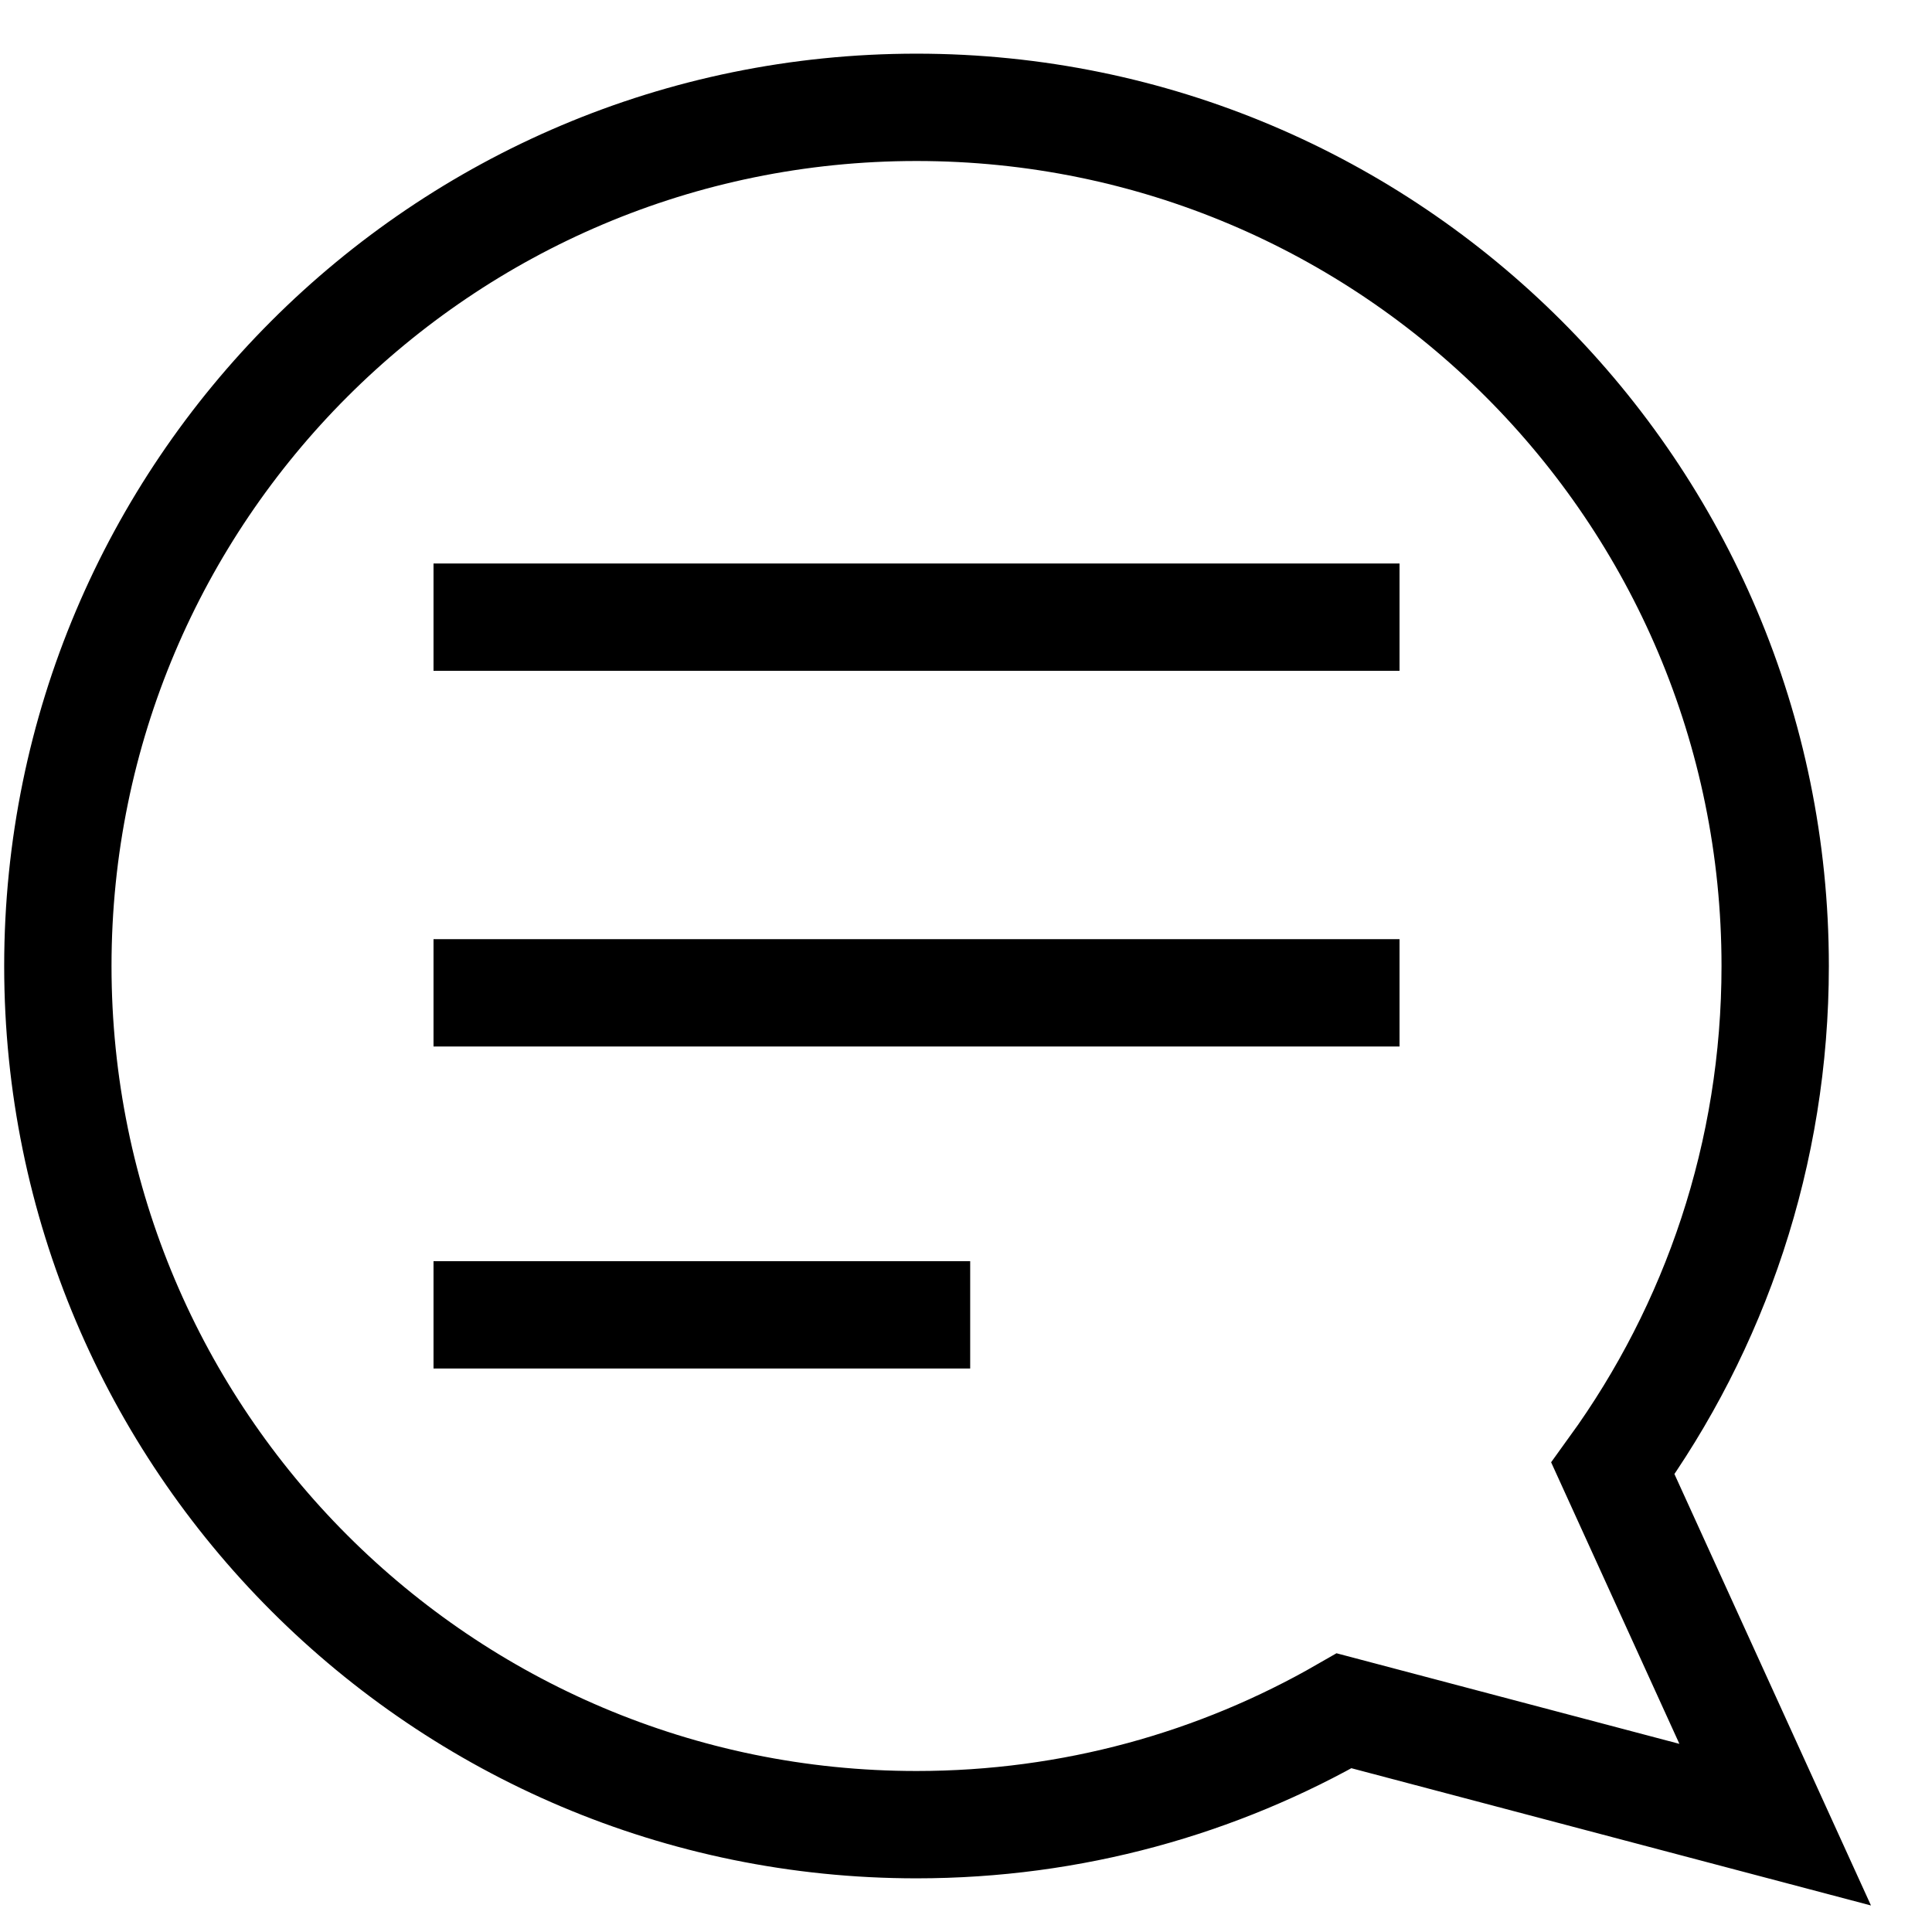 <svg width="18" height="18" viewBox="0 0 18 18" fill="none" xmlns="http://www.w3.org/2000/svg">
<path d="M15.027 13.681C15.979 12.365 16.539 10.748 16.539 9C16.539 4.582 12.957 1 8.539 1C4.121 1 0.539 4.582 0.539 9C0.539 13.418 4.121 17 8.539 17C9.99 17 11.35 16.614 12.523 15.939L16.539 17L15.027 13.681Z" stroke="black"/>
<path d="M4.039 5.75H13.039M4.039 9.25H13.039M4.039 12.25H9.039" stroke="black"/>
</svg>
